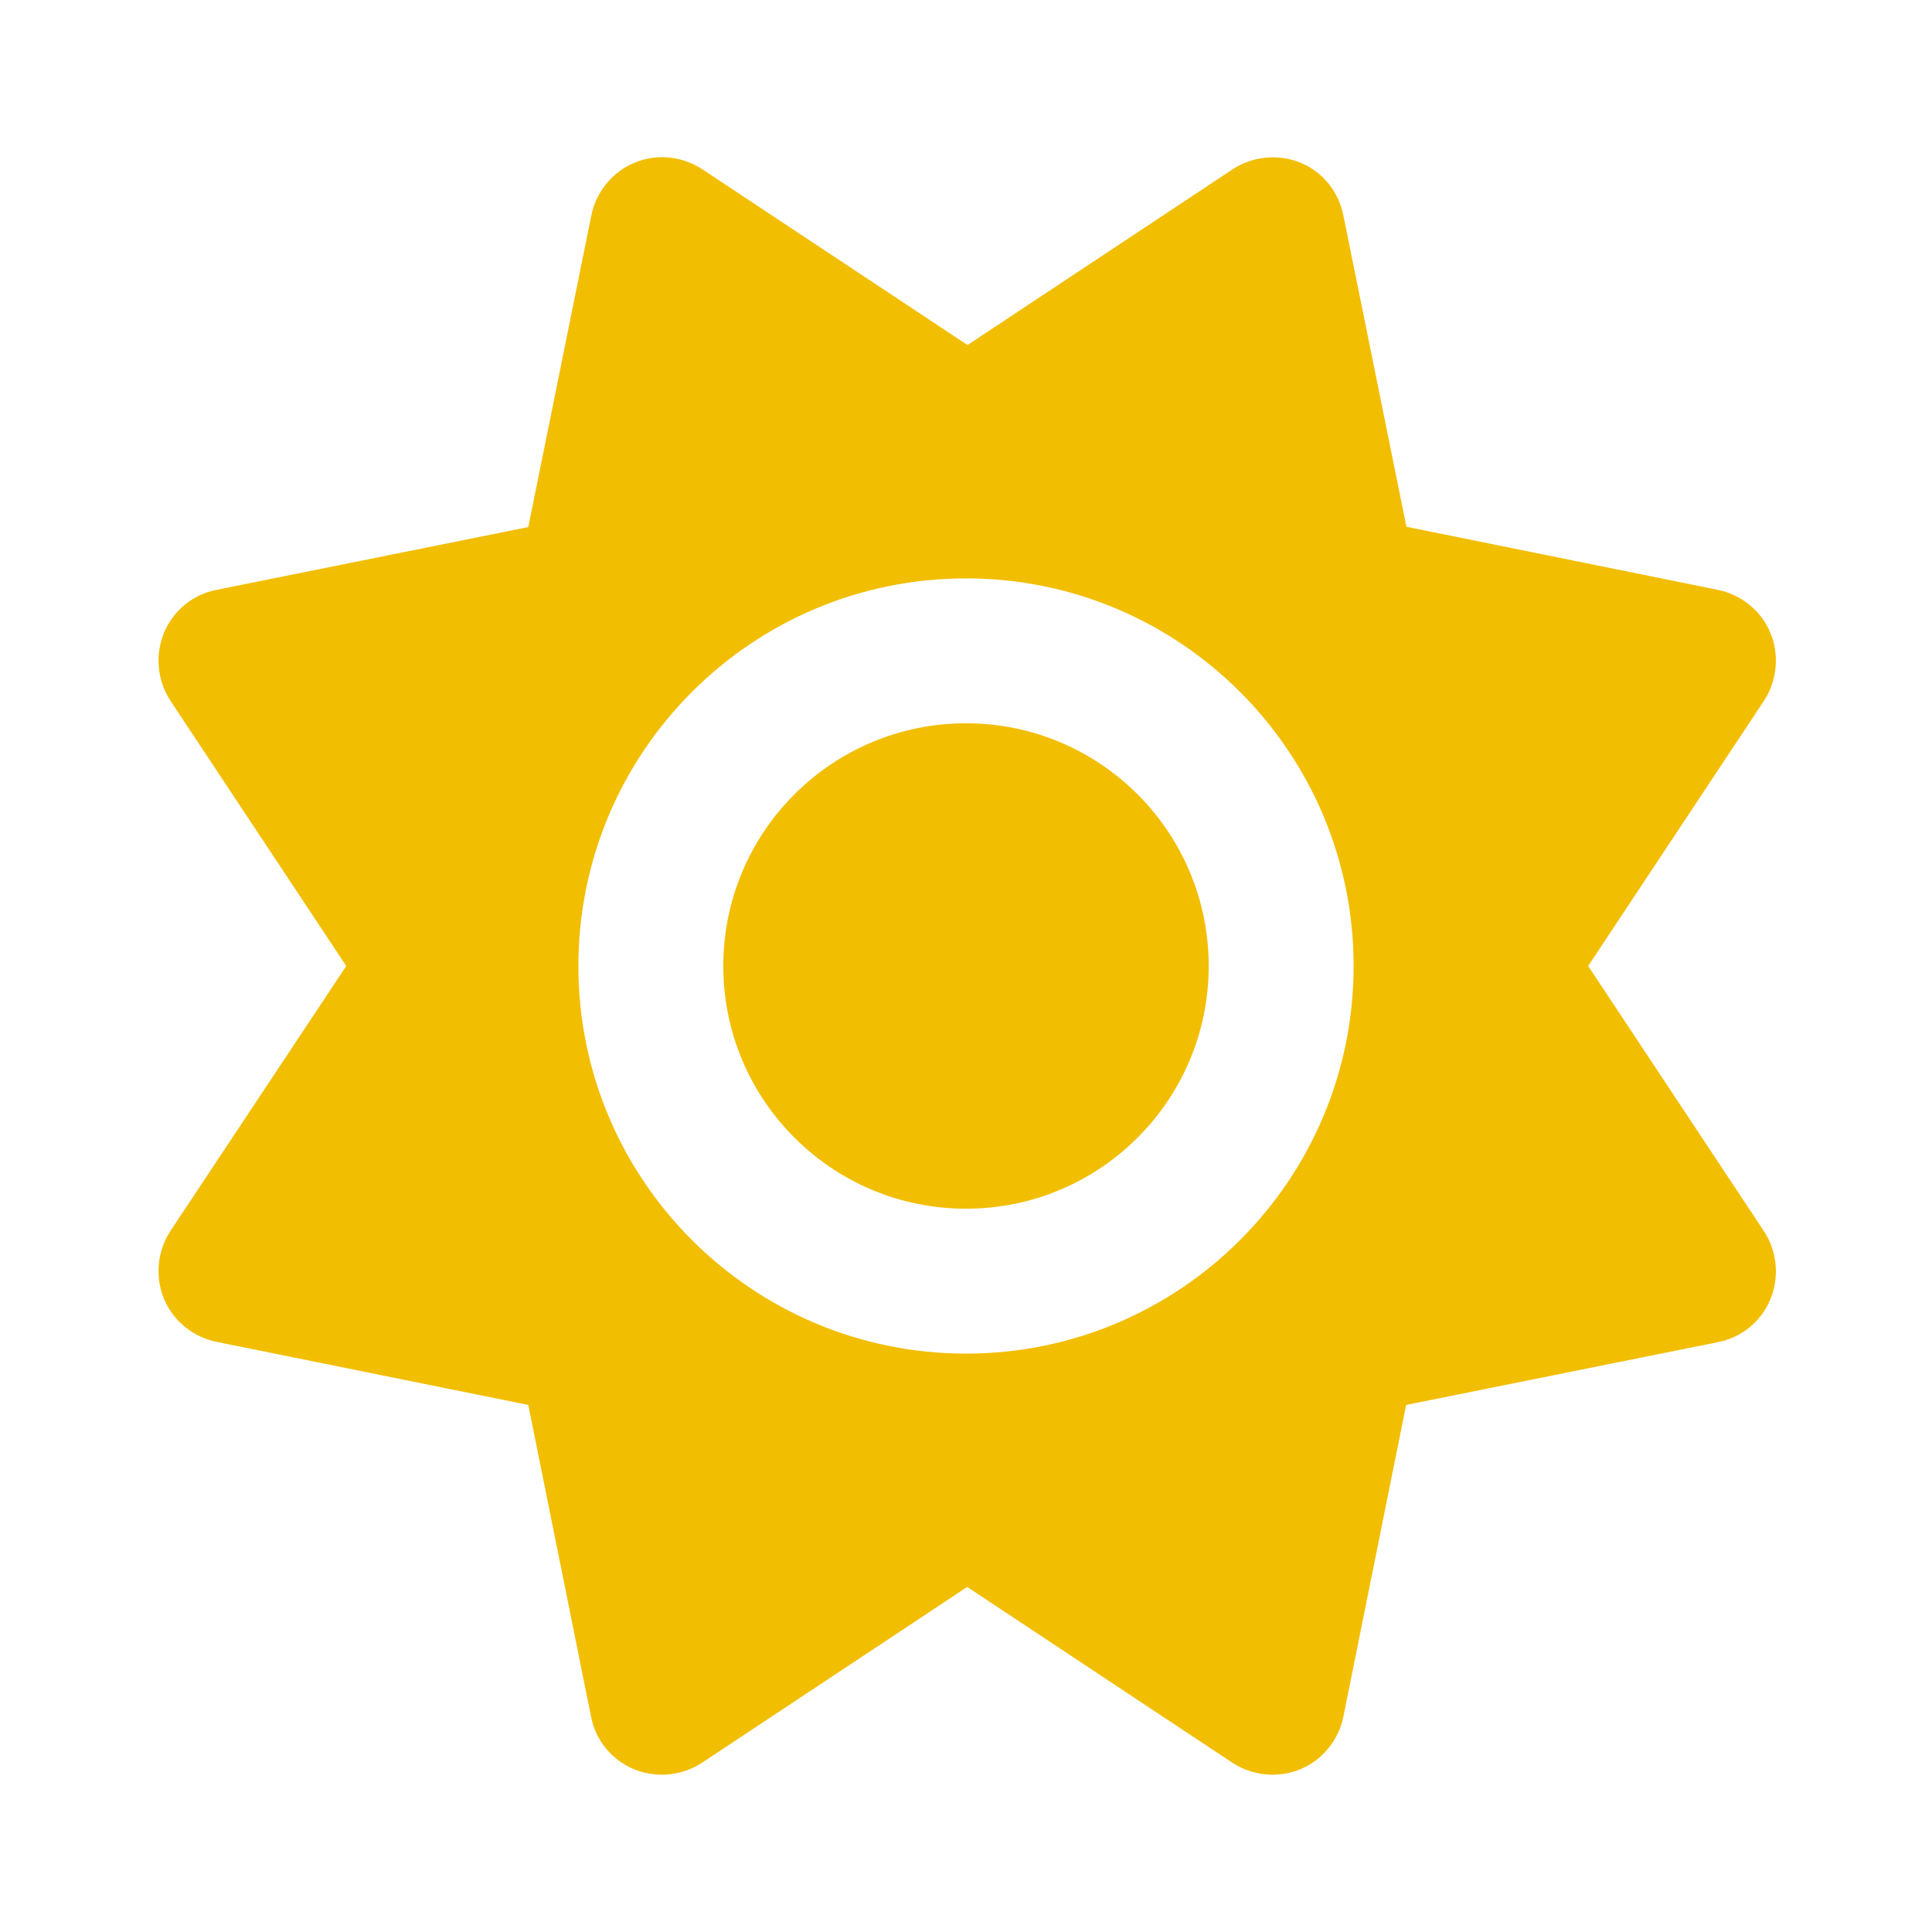 <svg xmlns="http://www.w3.org/2000/svg" height="12" width="12" viewBox="0 0 640 640"><!--!Font Awesome Free 7.0.0 by @fontawesome - https://fontawesome.com License - https://fontawesome.com/license/free Copyright 2025 Fonticons, Inc.--><path fill="#f2be02" d="M210.2 53.9C217.6 50.8 226 51.7 232.7 56.1L320.5 114.3L408.3 56.1C415 51.7 423.4 50.9 430.8 53.9C438.2 56.9 443.4 63.5 445 71.3L465.9 174.5L569.1 195.4C576.9 197 583.5 202.4 586.5 209.7C589.5 217 588.7 225.5 584.3 232.2L526.1 320L584.3 407.8C588.7 414.5 589.5 422.9 586.5 430.3C583.5 437.7 576.9 443.1 569.1 444.6L465.8 465.4L445 568.7C443.4 576.5 438 583.1 430.7 586.1C423.4 589.1 414.9 588.3 408.2 583.9L320.4 525.7L232.6 583.9C225.9 588.3 217.5 589.1 210.1 586.1C202.7 583.1 197.3 576.5 195.8 568.7L175 465.4L71.7 444.5C63.9 442.9 57.3 437.5 54.3 430.2C51.3 422.9 52.1 414.4 56.5 407.7L114.7 320L56.5 232.2C52.1 225.5 51.3 217.1 54.3 209.7C57.3 202.3 63.9 196.9 71.7 195.4L175 174.6L195.9 71.3C197.5 63.5 202.9 56.9 210.2 53.9zM239.6 320C239.6 275.6 275.6 239.6 320 239.6C364.4 239.6 400.4 275.6 400.4 320C400.4 364.4 364.4 400.4 320 400.4C275.6 400.4 239.6 364.4 239.6 320zM448.4 320C448.4 249.1 390.9 191.6 320 191.6C249.1 191.6 191.6 249.1 191.6 320C191.6 390.9 249.1 448.4 320 448.4C390.9 448.4 448.4 390.9 448.4 320z"/></svg>